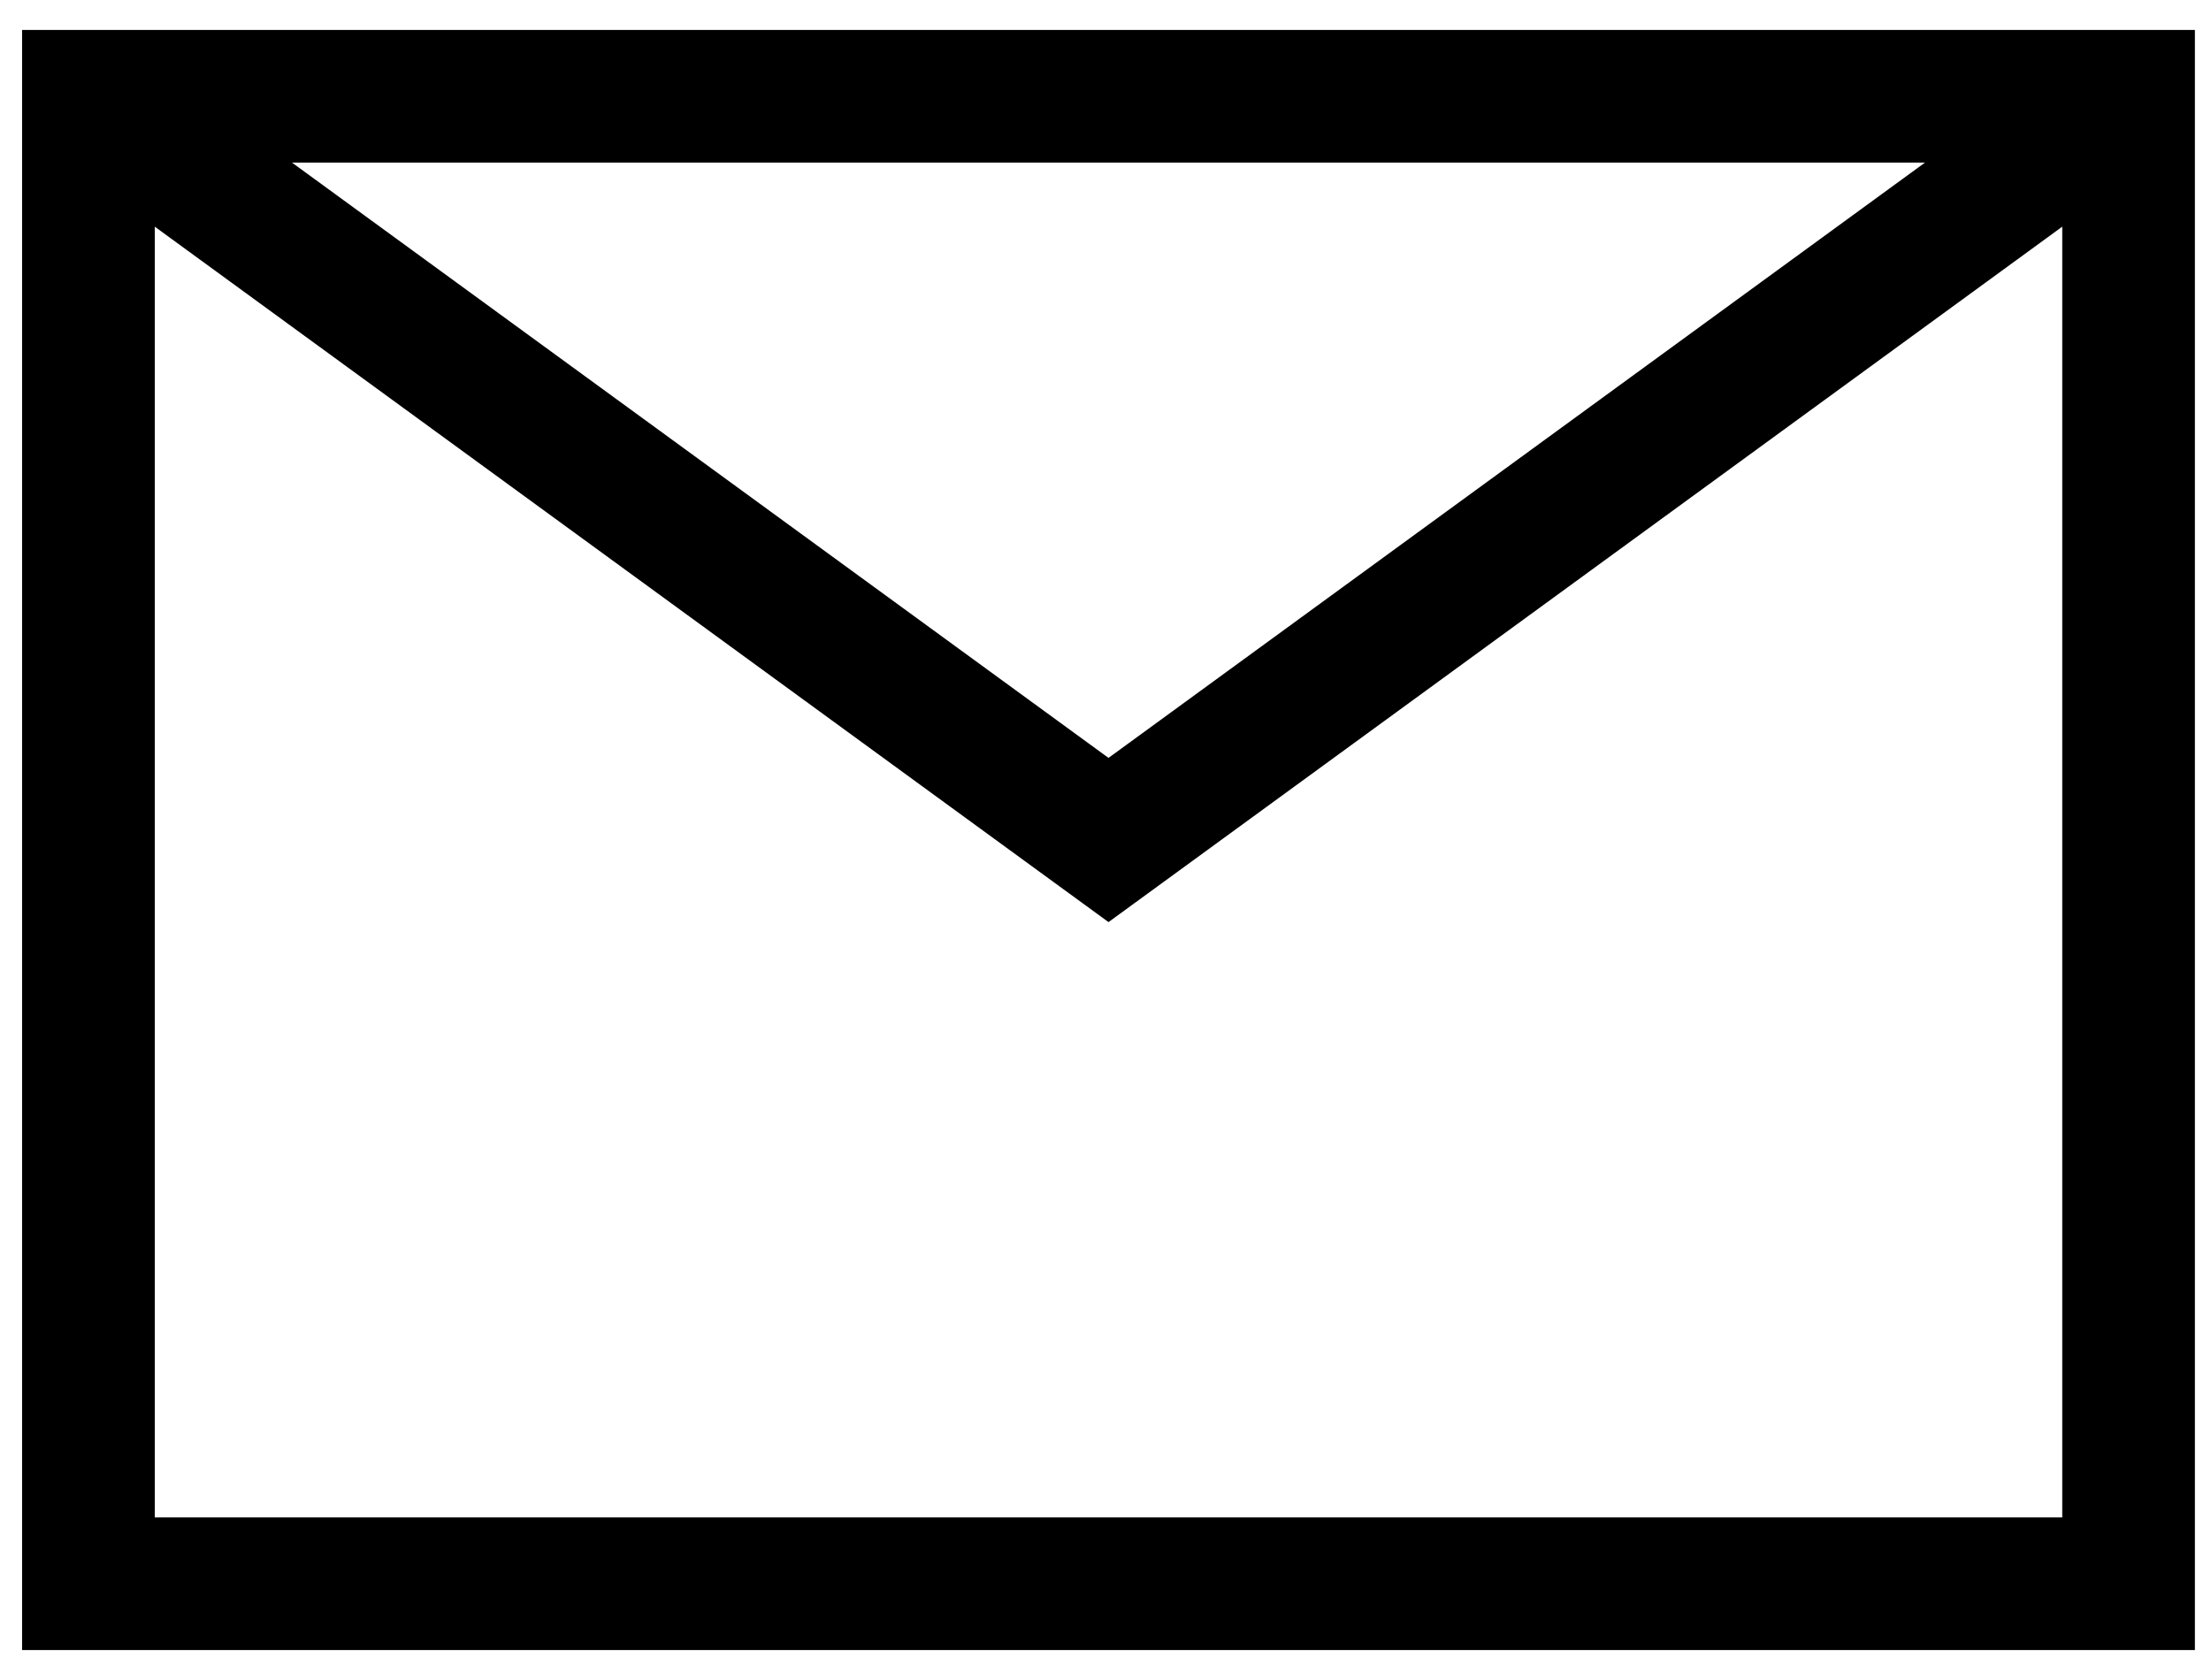 <svg width="50" height="38" viewBox="0 0 50 38" fill="none" xmlns="http://www.w3.org/2000/svg">
<path fill-rule="evenodd" clip-rule="evenodd" d="M0.5 2.158C0.5 2.17 0.5 2.182 0.5 2.194V37.323H49.636V2.193C49.636 2.182 49.636 2.17 49.636 2.158V0.677H48.152C48.141 0.677 48.129 0.677 48.117 0.677H2.019C2.007 0.677 1.995 0.677 1.983 0.677H0.5V2.158ZM43.533 3.677H6.602L25.068 17.143L43.533 3.677ZM46.636 5.127L25.068 20.857L3.5 5.127V34.323H46.636V5.127Z" fill="black"/>
</svg>
